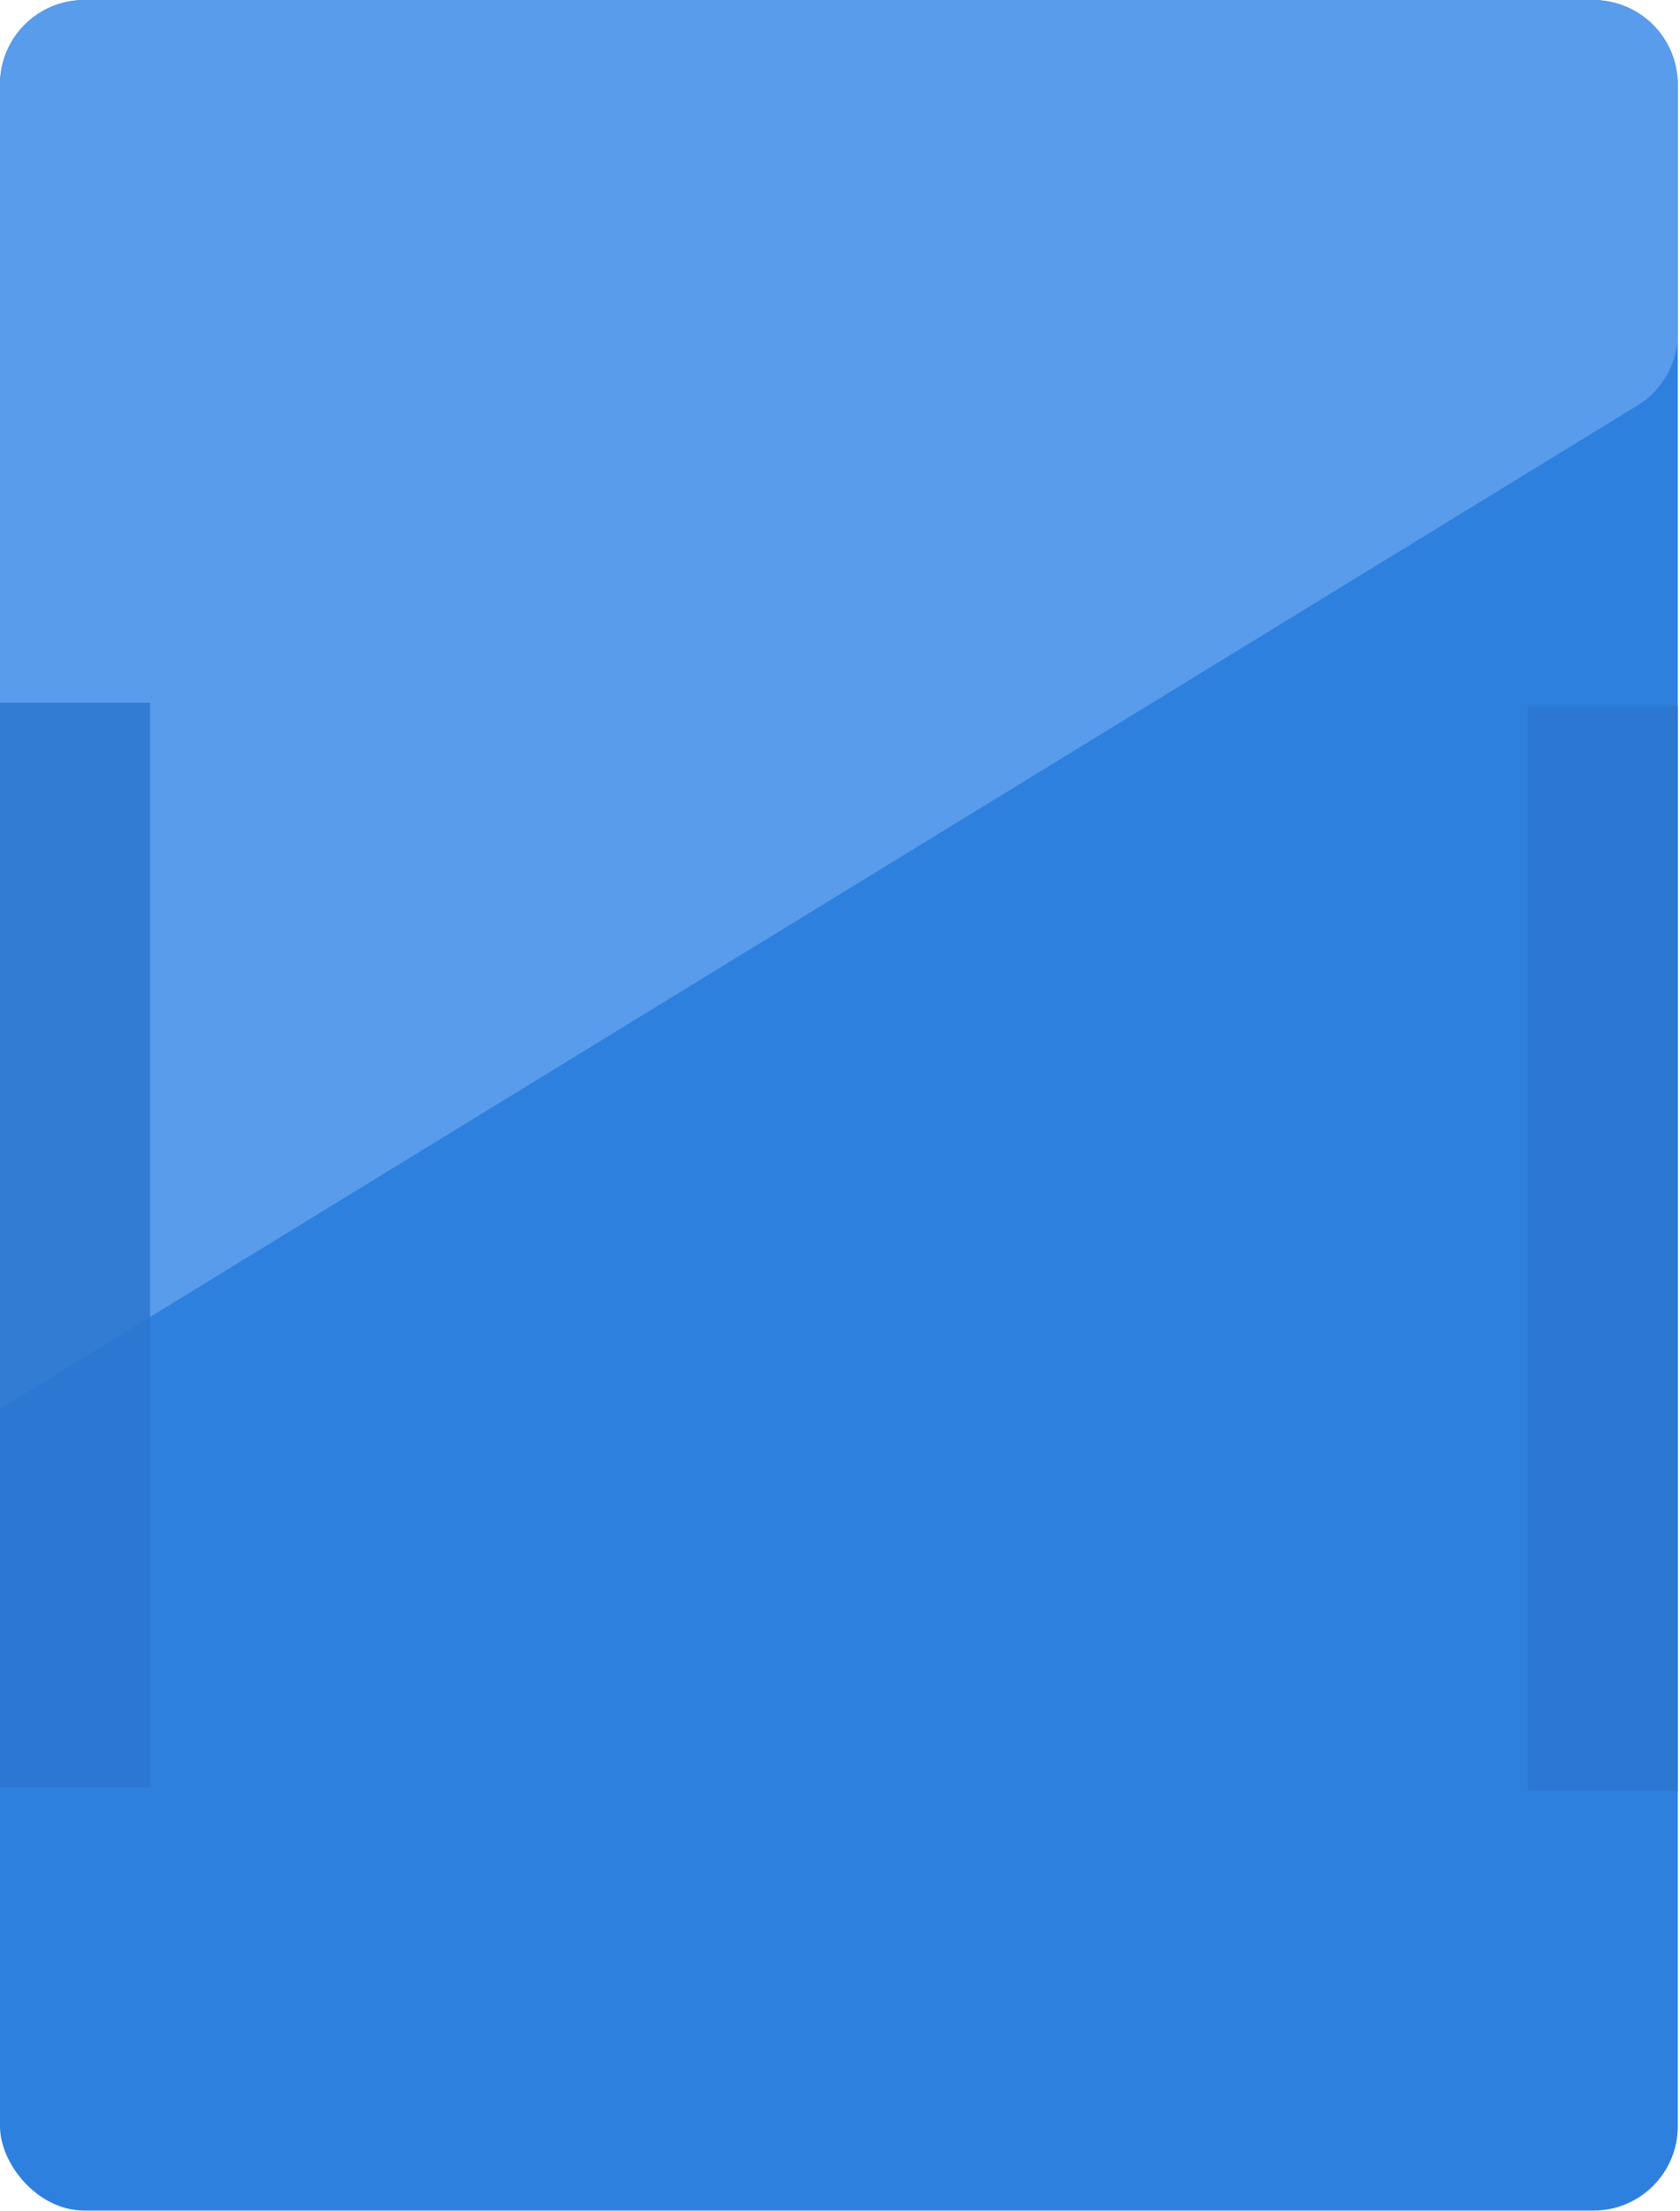 <svg width="279" height="367" viewBox="0 0 279 367" fill="none" xmlns="http://www.w3.org/2000/svg">
<rect width="278.635" height="366.982" rx="14" fill="#2E80DF"/>
<path d="M0 14C0 6.268 6.268 0 14 0H264.635C272.367 0 278.635 6.268 278.635 14V55.373C278.635 60.245 276.102 64.766 271.947 67.311L0 233.894V14Z" fill="#589CEB"/>
<rect y="116.664" width="24.919" height="180.093" fill="#2B76CE" fill-opacity="0.81"/>
<rect x="253.716" y="117.23" width="24.919" height="180.093" fill="#2B76CE" fill-opacity="0.81"/>
</svg>
